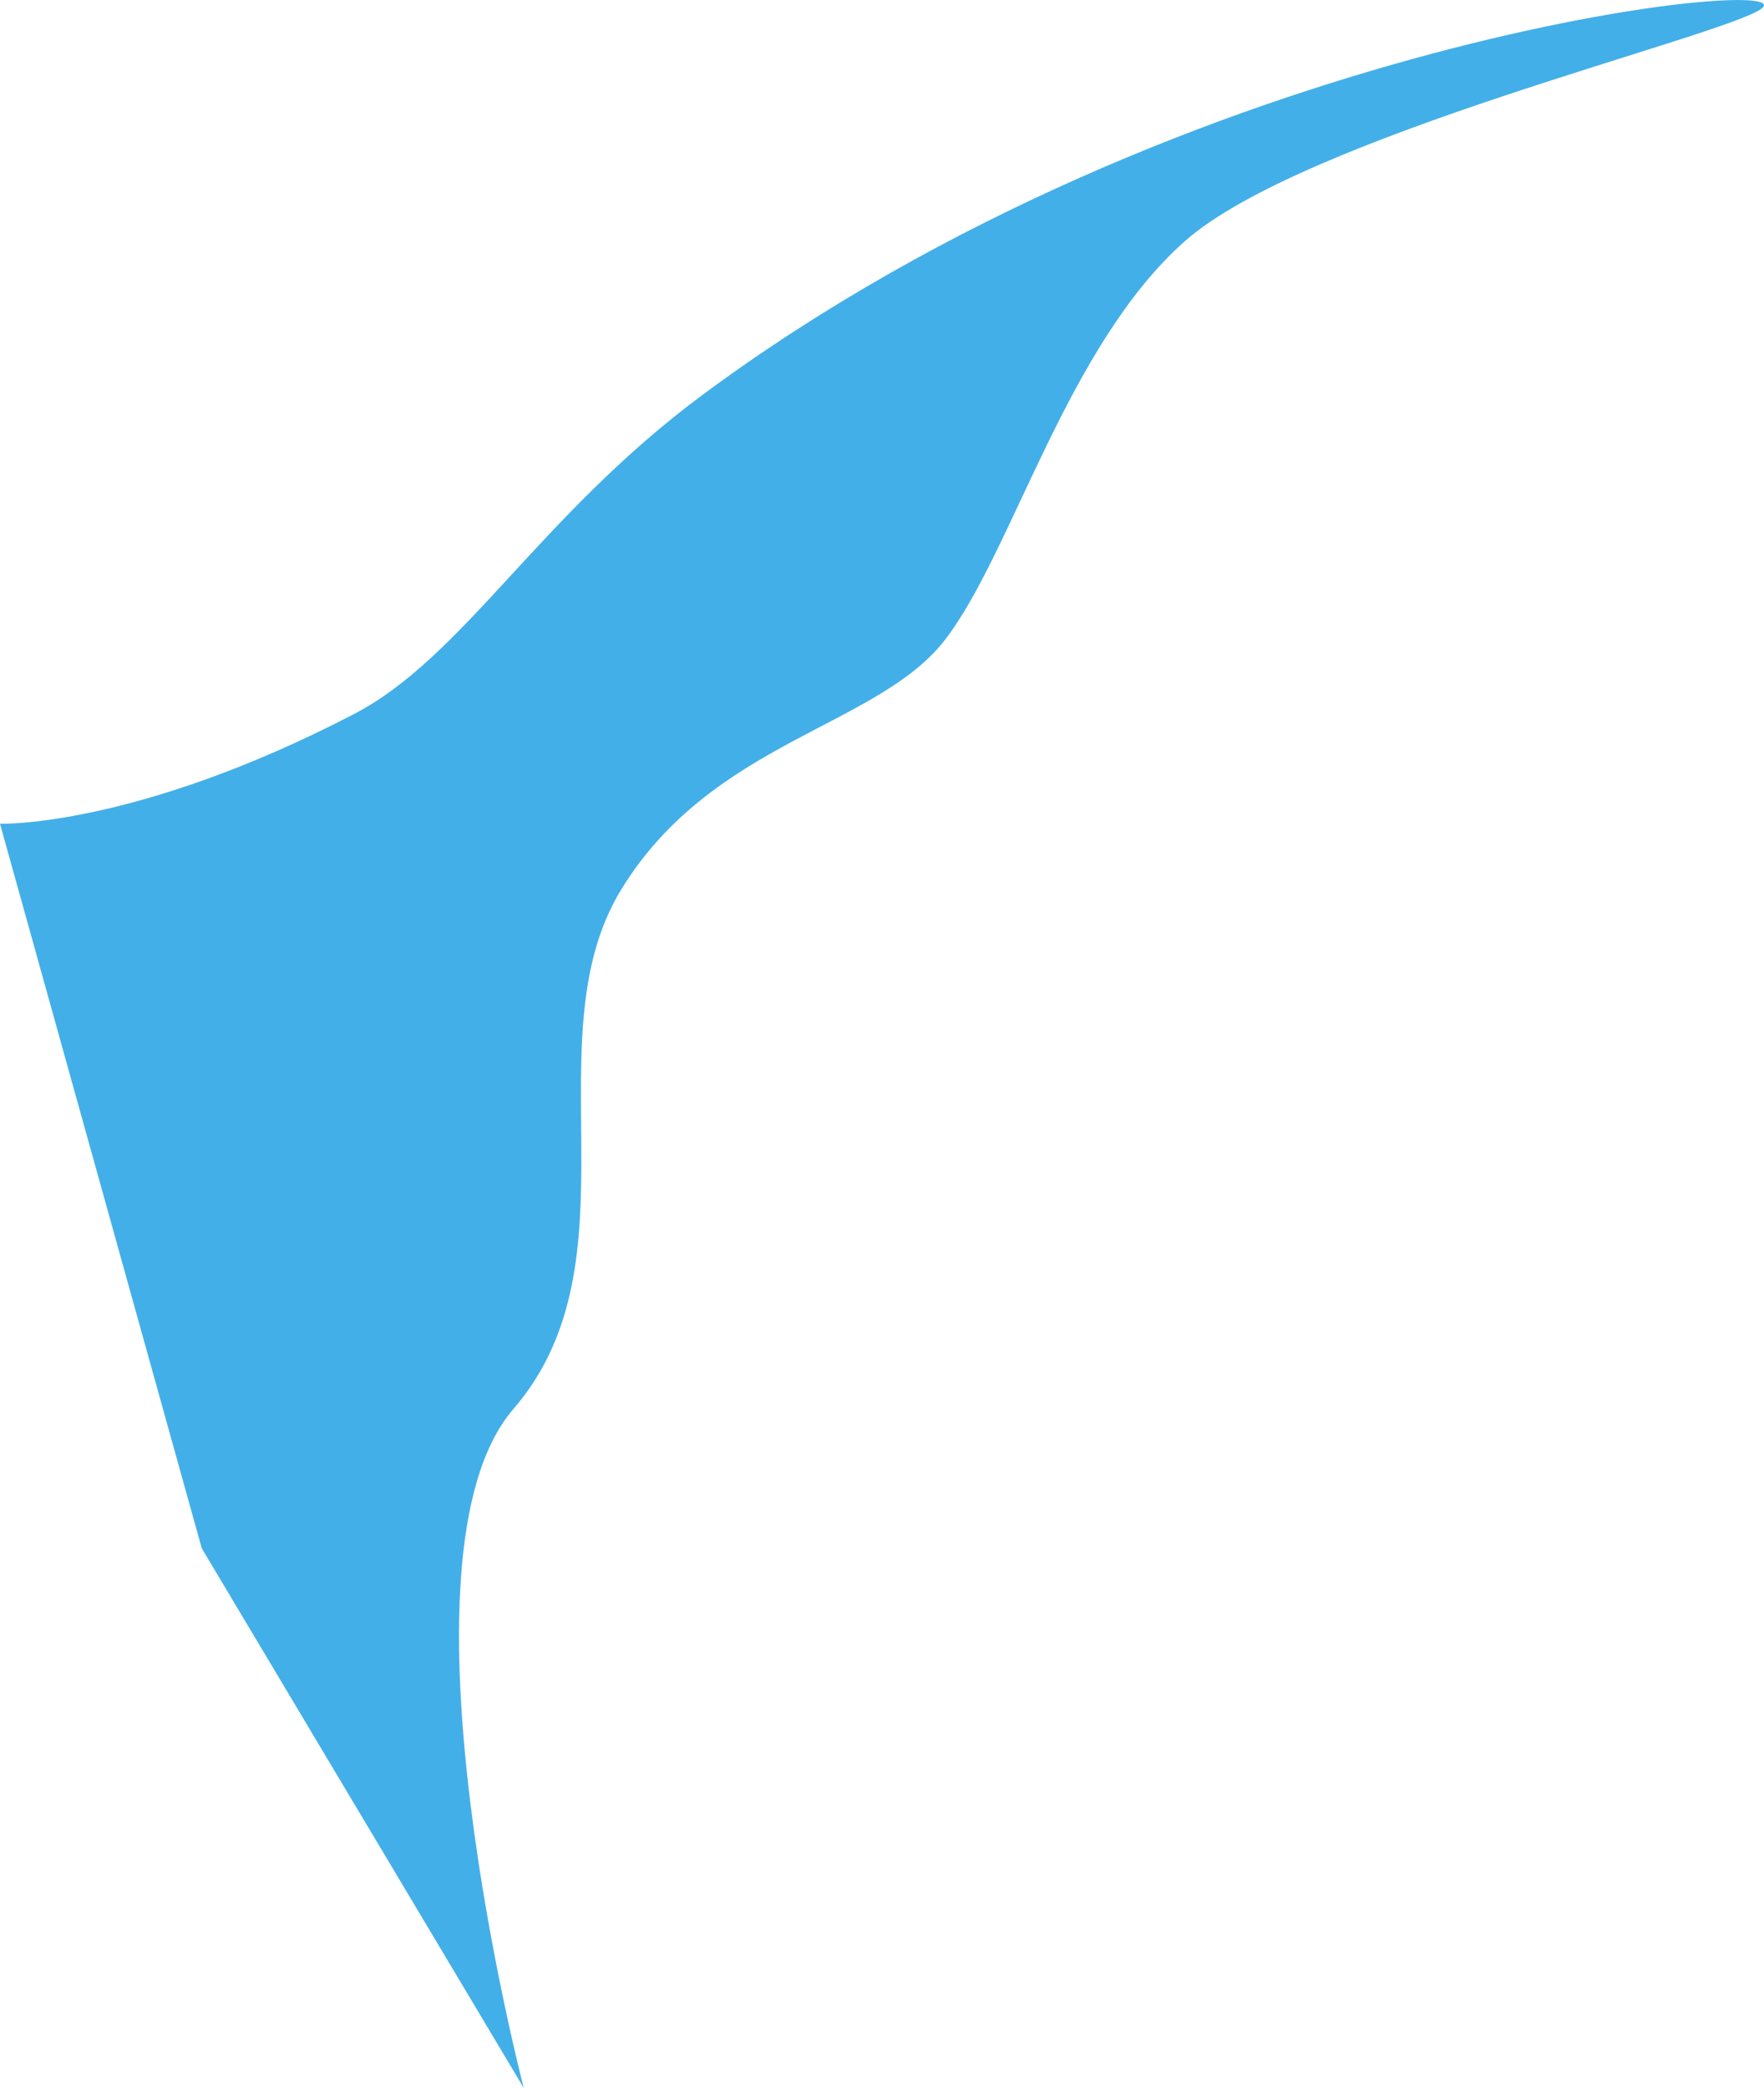 <svg xmlns="http://www.w3.org/2000/svg" width="216.29" height="255.911" viewBox="0 0 216.29 255.911">
  <g id="Group_16" data-name="Group 16" transform="translate(-185.937 -174.021)">
    <path id="Path_18" data-name="Path 18" d="M802.937,432.316s16.537.508,43.394-13.441c13.462-6.991,22.686-24.285,42.844-39.2,59.462-44.006,135.727-51.611,129.718-47.241-4.681,3.4-56.205,15.661-70.684,28.485s-21.1,38.057-29.37,48.812-28.542,12.41-39.711,30.611,2.482,45.5-13.237,63.7,1.264,83.222,1.264,83.222l-39.478-66.142Z" transform="translate(-617 -157.331)" fill="#43afe8"/>
  </g>
</svg>

